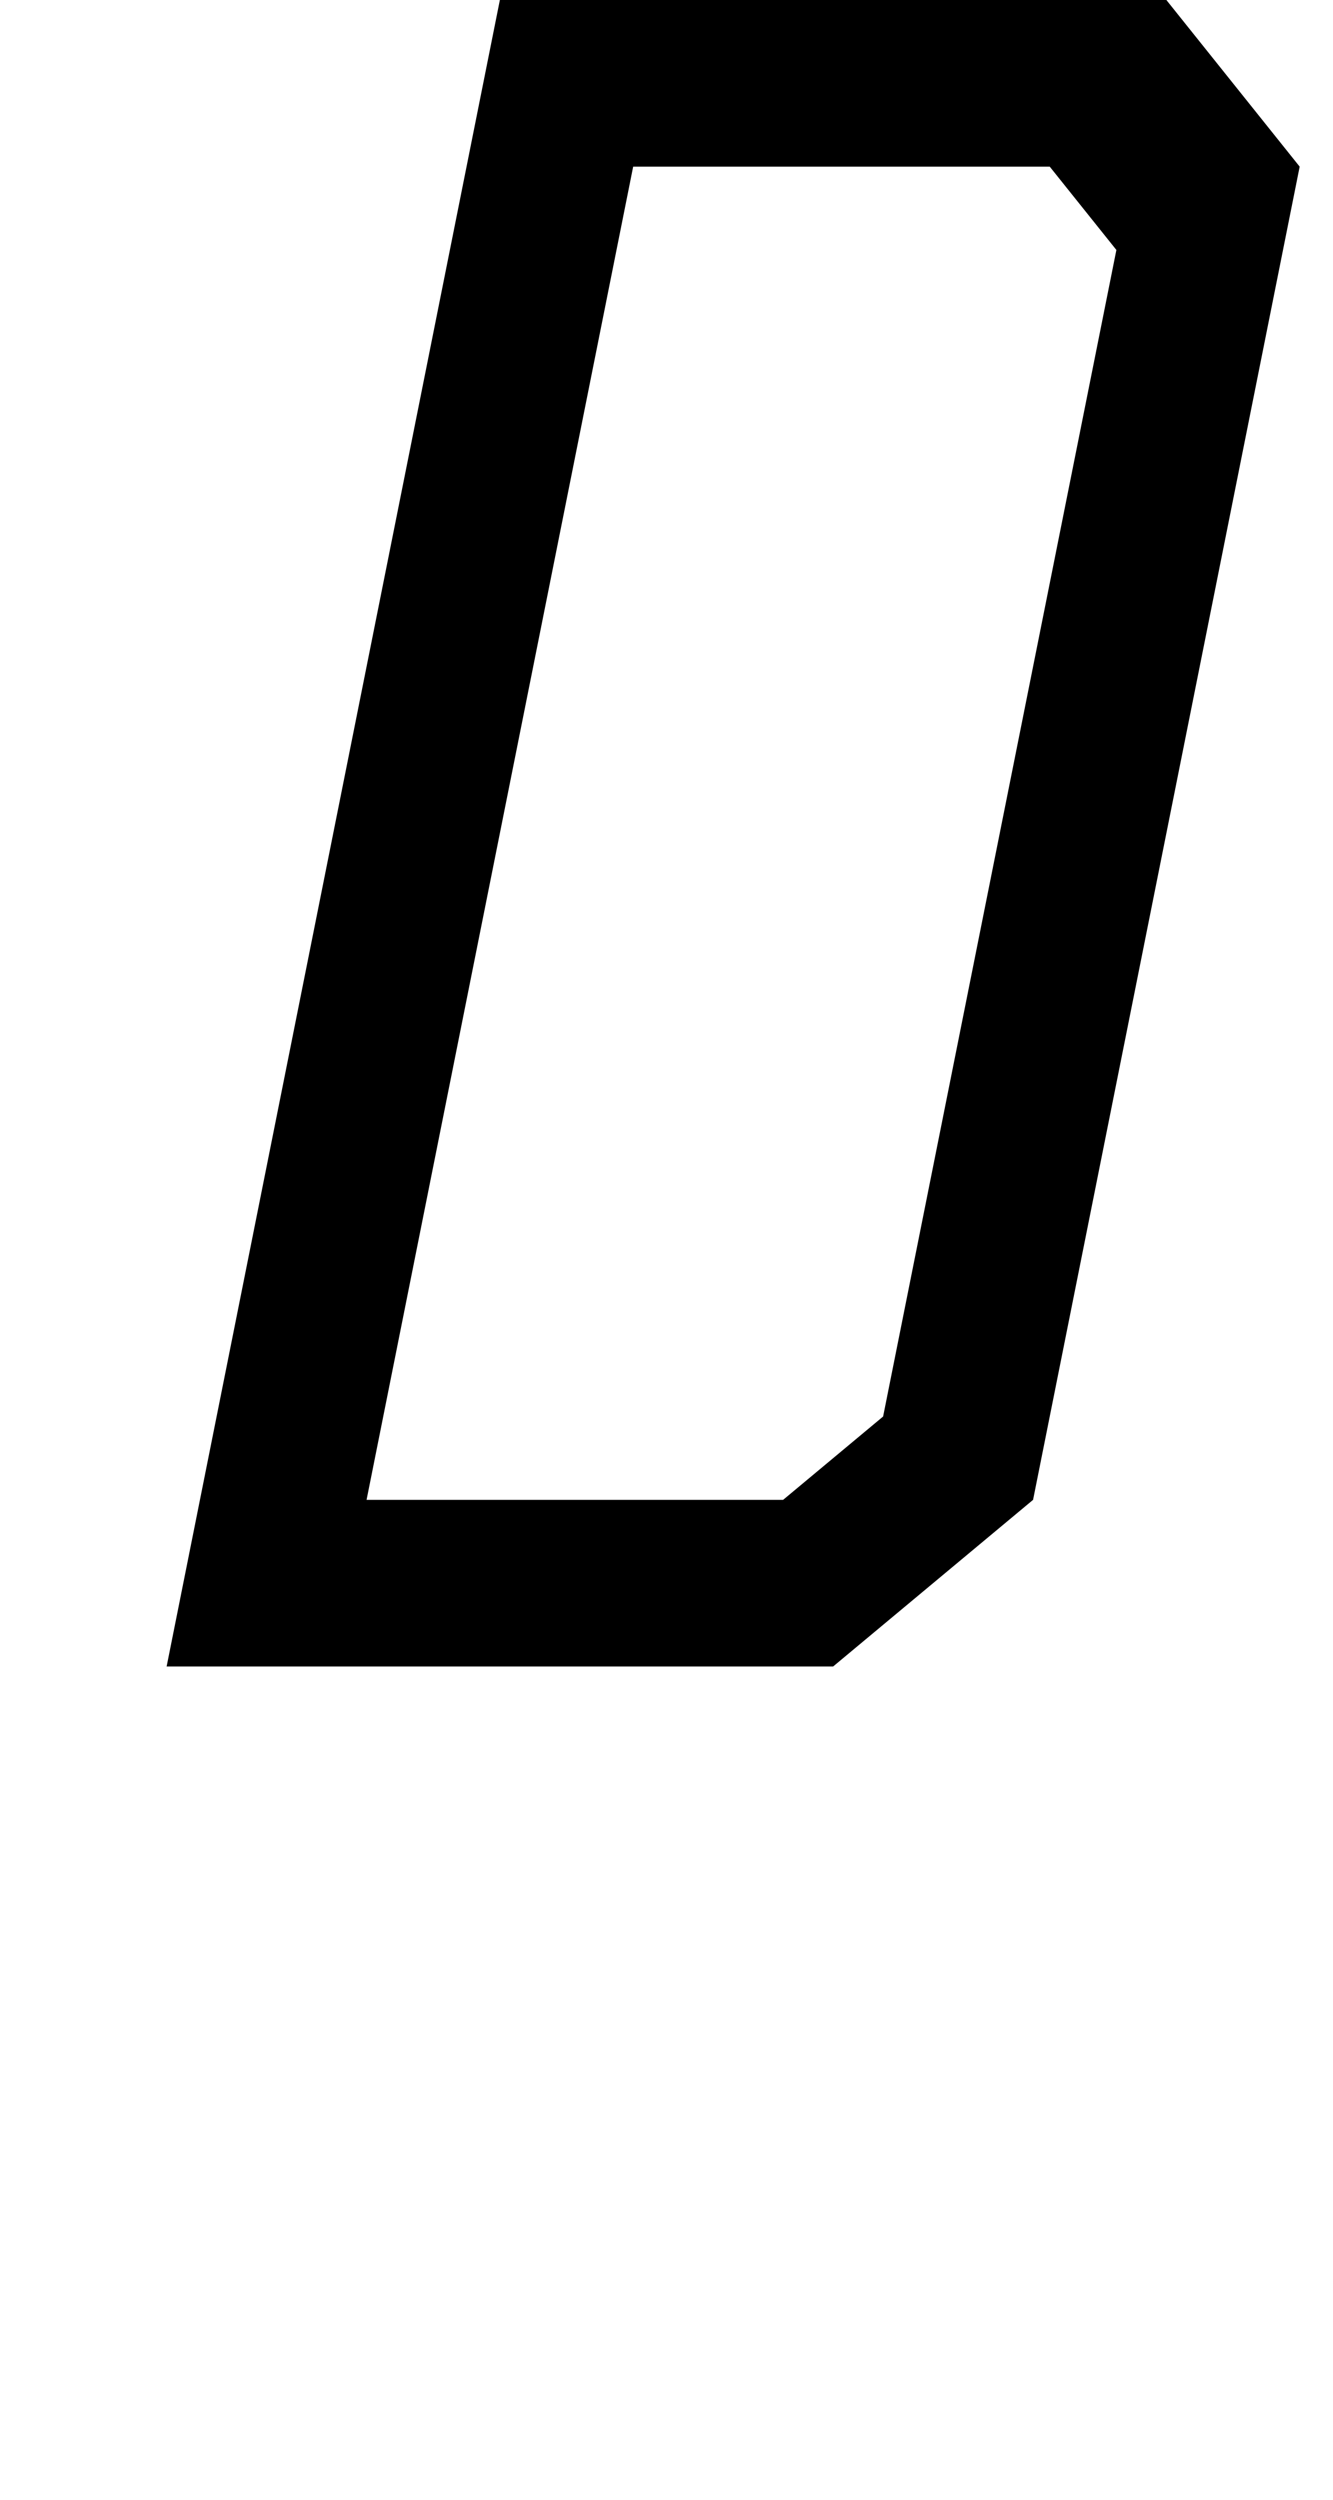 <svg viewBox="0 0 80 150" version="1.1" xmlns="http://www.w3.org/2000/svg" xmlns:xlink="http://www.w3.org/1999/xlink">
  <path d="
  M 0,0
  m 30,0
  h 40
  l 8,10
  l -16,80
  l -12,10
  h -40
  z
  m 8,10
  h 25
  l 4,5
  l -14,70
  l -6,5
  h -25
  z
  " fill-rule="evenodd" fill="#000000" stroke="none" />
</svg>